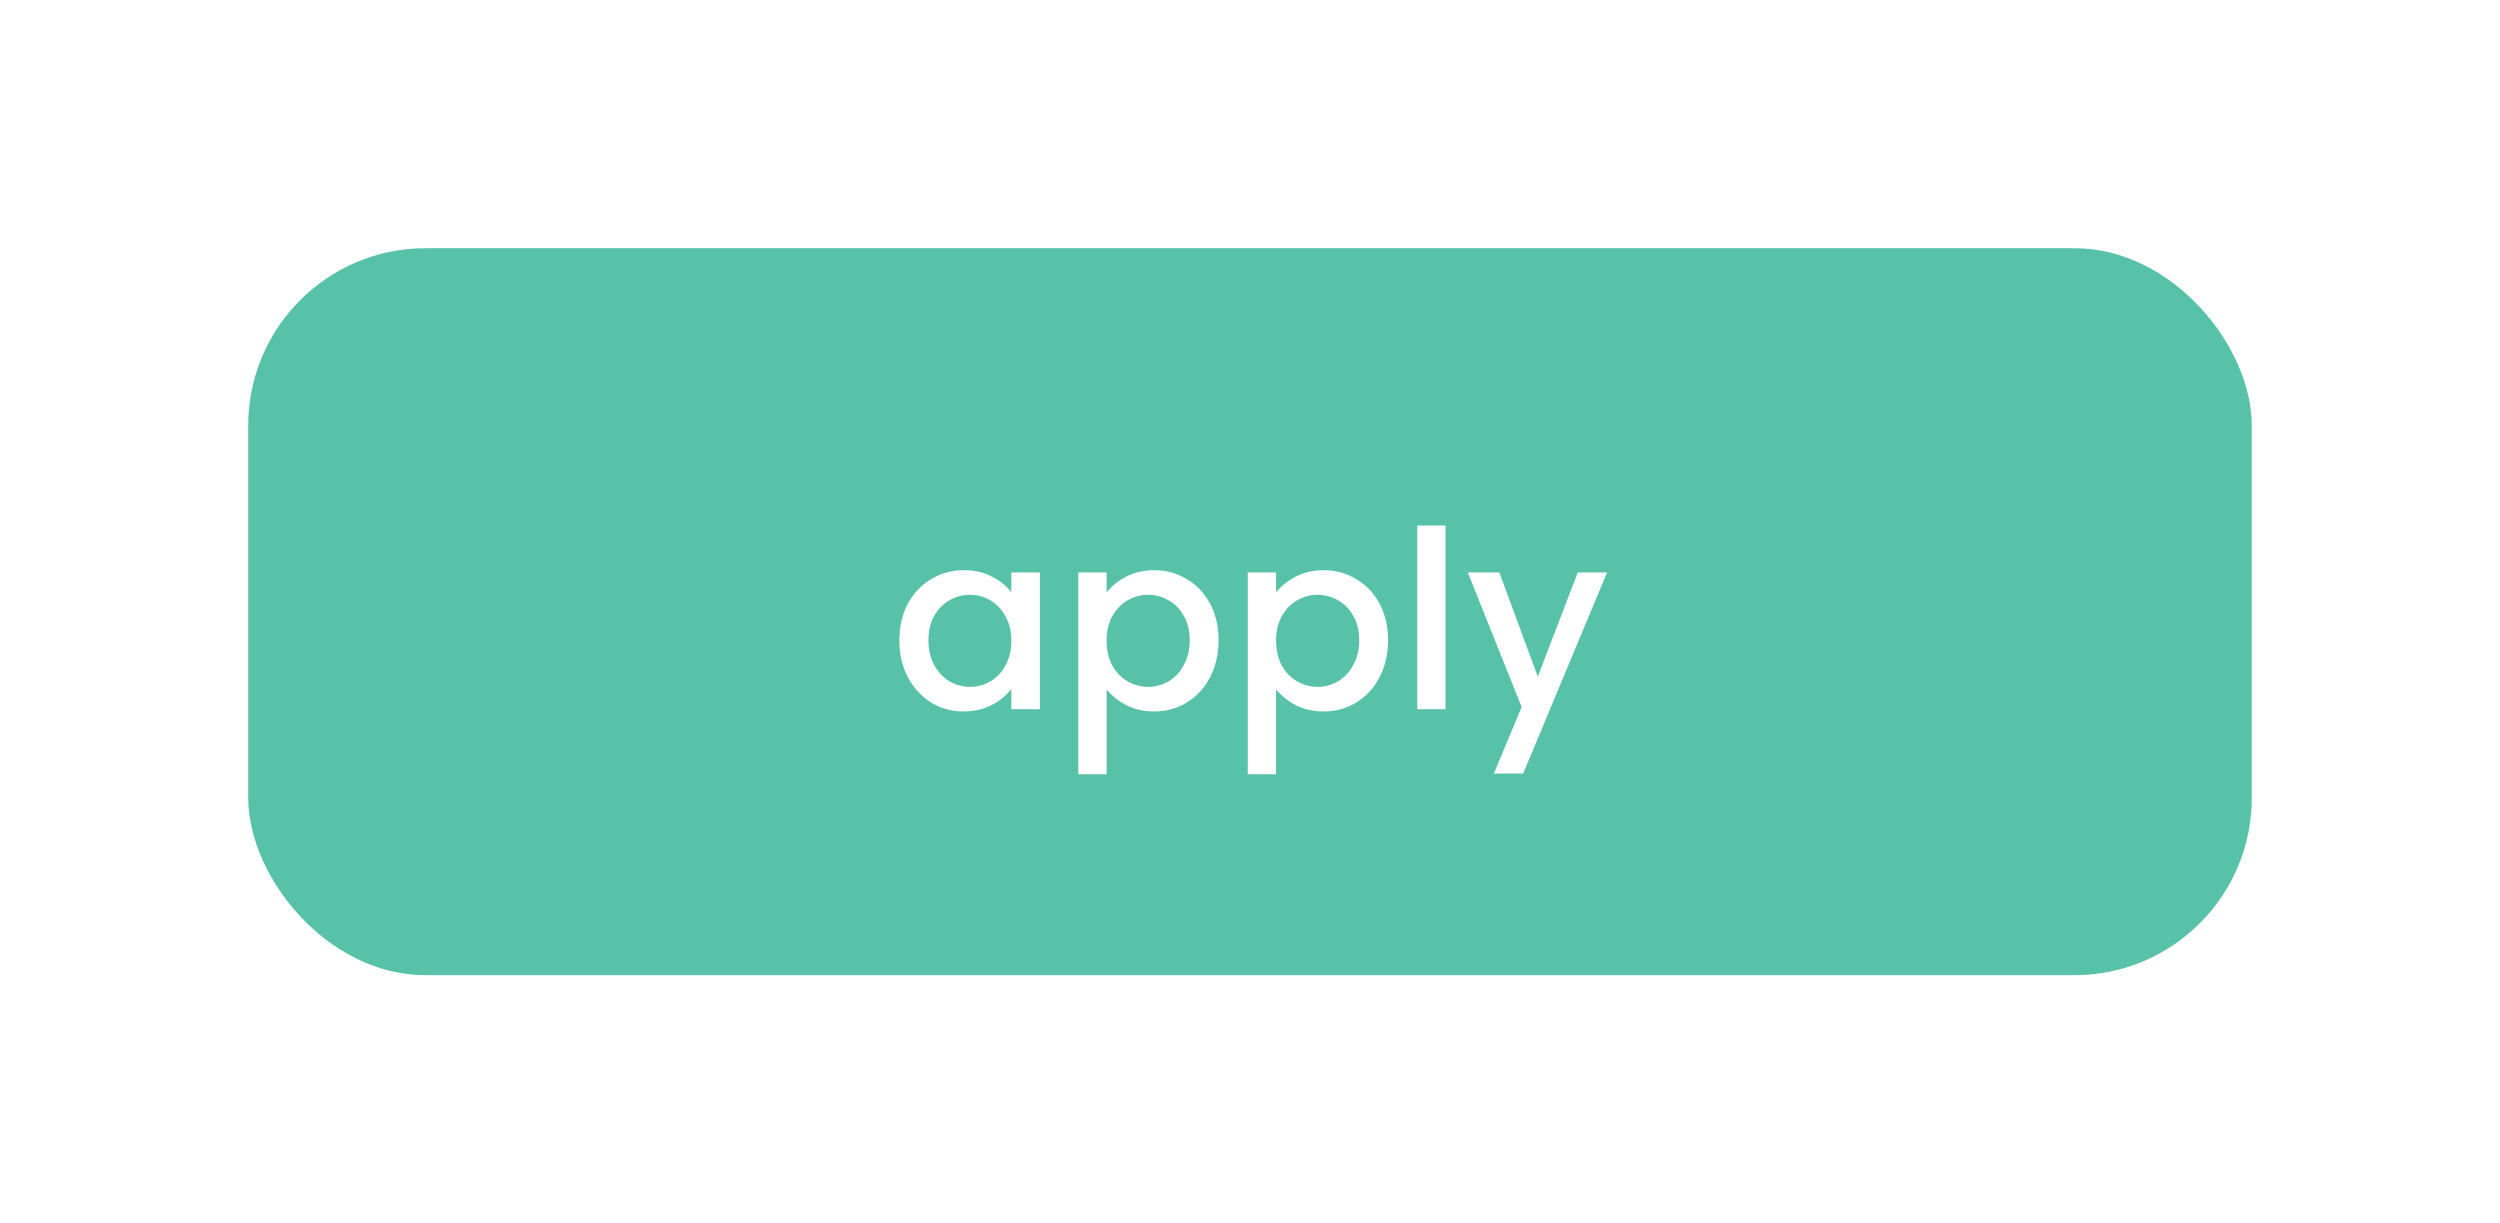 <svg width="141" height="69" viewBox="0 0 141 69" fill="none" xmlns="http://www.w3.org/2000/svg">
<g filter="url(#filter0_d)">
<rect x="17" y="10" width="113" height="41" rx="10" fill="#58C2A8"/>
<path d="M53.726 32.108C53.726 31.333 53.884 30.647 54.202 30.05C54.528 29.453 54.967 28.991 55.518 28.664C56.078 28.328 56.694 28.16 57.366 28.16C57.972 28.16 58.5 28.281 58.948 28.524C59.405 28.757 59.769 29.051 60.04 29.406V28.286H61.65V36H60.04V34.852C59.769 35.216 59.4 35.519 58.934 35.762C58.467 36.005 57.935 36.126 57.338 36.126C56.675 36.126 56.068 35.958 55.518 35.622C54.967 35.277 54.528 34.801 54.202 34.194C53.884 33.578 53.726 32.883 53.726 32.108ZM60.04 32.136C60.04 31.604 59.928 31.142 59.704 30.75C59.489 30.358 59.204 30.059 58.85 29.854C58.495 29.649 58.112 29.546 57.702 29.546C57.291 29.546 56.908 29.649 56.554 29.854C56.199 30.05 55.91 30.344 55.686 30.736C55.471 31.119 55.364 31.576 55.364 32.108C55.364 32.64 55.471 33.107 55.686 33.508C55.91 33.909 56.199 34.217 56.554 34.432C56.918 34.637 57.3 34.74 57.702 34.74C58.112 34.74 58.495 34.637 58.85 34.432C59.204 34.227 59.489 33.928 59.704 33.536C59.928 33.135 60.04 32.668 60.04 32.136ZM65.412 29.42C65.683 29.065 66.051 28.767 66.518 28.524C66.985 28.281 67.512 28.16 68.1 28.16C68.772 28.16 69.383 28.328 69.934 28.664C70.494 28.991 70.933 29.453 71.25 30.05C71.567 30.647 71.726 31.333 71.726 32.108C71.726 32.883 71.567 33.578 71.25 34.194C70.933 34.801 70.494 35.277 69.934 35.622C69.383 35.958 68.772 36.126 68.1 36.126C67.512 36.126 66.989 36.009 66.532 35.776C66.075 35.533 65.701 35.235 65.412 34.88V39.668H63.816V28.286H65.412V29.42ZM70.102 32.108C70.102 31.576 69.99 31.119 69.766 30.736C69.551 30.344 69.262 30.05 68.898 29.854C68.543 29.649 68.161 29.546 67.75 29.546C67.349 29.546 66.966 29.649 66.602 29.854C66.247 30.059 65.958 30.358 65.734 30.75C65.519 31.142 65.412 31.604 65.412 32.136C65.412 32.668 65.519 33.135 65.734 33.536C65.958 33.928 66.247 34.227 66.602 34.432C66.966 34.637 67.349 34.74 67.75 34.74C68.161 34.74 68.543 34.637 68.898 34.432C69.262 34.217 69.551 33.909 69.766 33.508C69.99 33.107 70.102 32.64 70.102 32.108ZM74.97 29.42C75.241 29.065 75.61 28.767 76.076 28.524C76.543 28.281 77.07 28.16 77.658 28.16C78.33 28.16 78.942 28.328 79.492 28.664C80.052 28.991 80.491 29.453 80.808 30.05C81.126 30.647 81.284 31.333 81.284 32.108C81.284 32.883 81.126 33.578 80.808 34.194C80.491 34.801 80.052 35.277 79.492 35.622C78.942 35.958 78.33 36.126 77.658 36.126C77.07 36.126 76.548 36.009 76.09 35.776C75.633 35.533 75.26 35.235 74.97 34.88V39.668H73.374V28.286H74.97V29.42ZM79.66 32.108C79.66 31.576 79.548 31.119 79.324 30.736C79.11 30.344 78.82 30.05 78.456 29.854C78.102 29.649 77.719 29.546 77.308 29.546C76.907 29.546 76.524 29.649 76.16 29.854C75.806 30.059 75.516 30.358 75.292 30.75C75.078 31.142 74.97 31.604 74.97 32.136C74.97 32.668 75.078 33.135 75.292 33.536C75.516 33.928 75.806 34.227 76.16 34.432C76.524 34.637 76.907 34.74 77.308 34.74C77.719 34.74 78.102 34.637 78.456 34.432C78.82 34.217 79.11 33.909 79.324 33.508C79.548 33.107 79.66 32.64 79.66 32.108ZM84.528 25.64V36H82.933V25.64H84.528ZM93.638 28.286L88.906 39.626H87.254L88.822 35.874L85.784 28.286H87.562L89.732 34.166L91.986 28.286H93.638Z" fill="white"/>
</g>
<defs>
<filter id="filter0_d" x="0" y="0" width="141" height="69" filterUnits="userSpaceOnUse" color-interpolation-filters="sRGB">
<feFlood flood-opacity="0" result="BackgroundImageFix"/>
<feColorMatrix in="SourceAlpha" type="matrix" values="0 0 0 0 0 0 0 0 0 0 0 0 0 0 0 0 0 0 127 0"/>
<feOffset dx="-3" dy="4"/>
<feGaussianBlur stdDeviation="7"/>
<feColorMatrix type="matrix" values="0 0 0 0 0 0 0 0 0 0 0 0 0 0 0 0 0 0 0.15 0"/>
<feBlend mode="normal" in2="BackgroundImageFix" result="effect1_dropShadow"/>
<feBlend mode="normal" in="SourceGraphic" in2="effect1_dropShadow" result="shape"/>
</filter>
</defs>
</svg>
